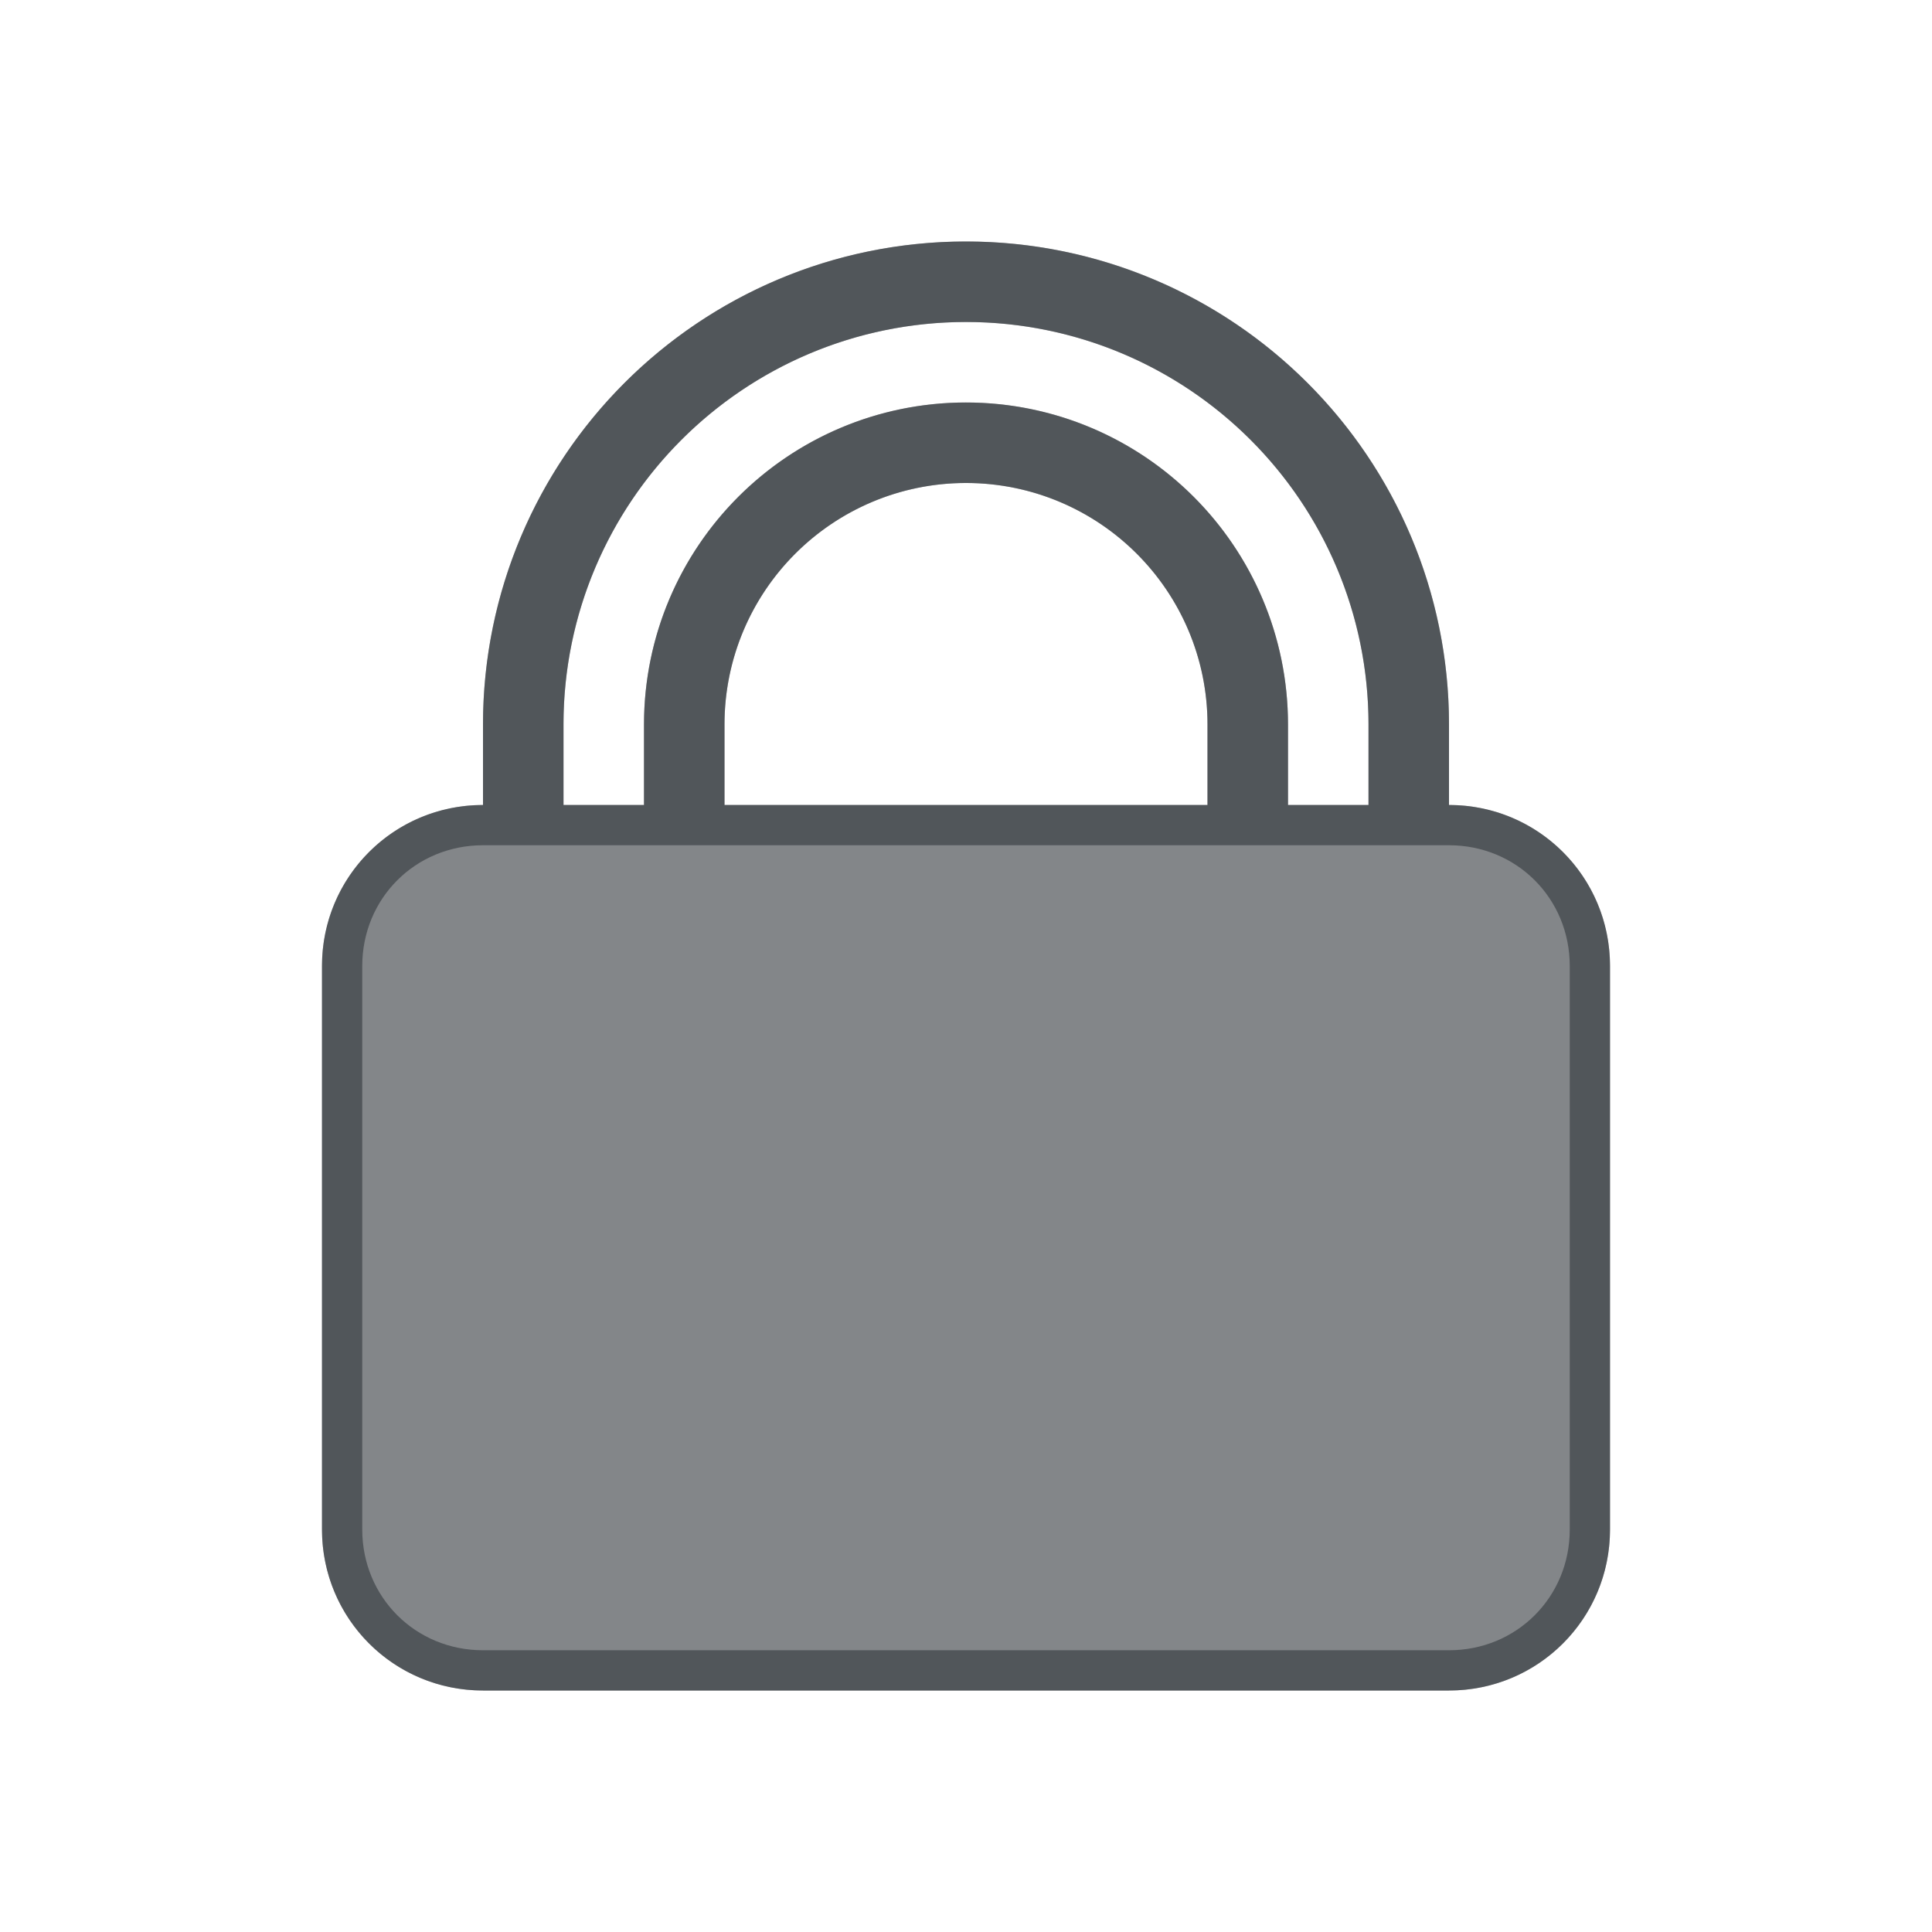 <?xml version="1.0" encoding="utf-8"?>
<svg height="24" version="1.1" viewBox="0 0 24 24" width="24" xmlns="http://www.w3.org/2000/svg" xmlns:svg="http://www.w3.org/2000/svg" xmlns:xlink="http://www.w3.org/1999/xlink">
 <namedview bordercolor="#666666" borderopacity="1.0" id="namedview-conformist" pagecolor="#ffffff" pageopacity="0.0" pageshadow="0" showgrid="true">
  <grid class="ColorScheme-Background" empspacing="4" fill="currentColor" opacity="0.6" type="xygrid"/>
 </namedview>
 <defs id="primary-definitions">
  <style class="ColorScheme-Background" fill="currentColor" opacity="0.6" type="text/css">
   .ColorScheme-Text           { color:#eff0f1; }
      .ColorScheme-Background     { color:#31363b; }
      .ColorScheme-Highlight      { color:#3daefd; }
      .ColorScheme-ViewBackground { color:#fcfcfc; }
      .ColorScheme-PositiveText   { color:#27ae60; }
      .ColorScheme-NeutralText    { color:#f67400; }
      .ColorScheme-NegativeText   { color:#da4453; }
  </style>
 </defs>
 <path class="ColorScheme-Background" d="M 12 3 A 6 6 0 0 0 6 9 L 6 10 C 4.892 10 4 10.892 4 12 L 4 19 C 4 20.108 4.892 21 6 21 L 18 21 C 19.108 21 20 20.108 20 19 L 20 12 C 20 10.892 19.108 10 18 10 L 18 9 A 6 6 0 0 0 12 3 z M 12 4 A 5 5 0 0 1 17 9 L 17 10 L 16 10 L 16 9 A 4 4 0 0 0 12 5 A 4 4 0 0 0 8 9 L 8 10 L 7 10 L 7 9 A 5 5 0 0 1 12 4 z M 12 6 A 3 3 0 0 1 15 9 L 15 10 L 9 10 L 9 9 A 3 3 0 0 1 12 6 z " fill="currentColor" opacity="0.6" paint-order="fill markers stroke" stop-color="#000000" stroke-linecap="round" stroke-linejoin="round"/>
 <path class="ColorScheme-Background" d="M 12,3 C 8.686,3 6,5.686 6,9 v 1 c -1.108,0 -2,0.892 -2,2 v 7 c 0,1.108 0.892,2 2,2 h 12 c 1.108,0 2,-0.892 2,-2 v -7 c 0,-1.108 -0.892,-2 -2,-2 V 9 C 18,5.686 15.314,3 12,3 Z m 0,1 c 2.761,0 5,2.239 5,5 v 1 H 16 V 9 C 16,6.791 14.209,5 12,5 9.791,5 8,6.791 8,9 v 1 H 7 V 9 C 7,6.239 9.239,4 12,4 Z m 0,2 c 1.657,0 3,1.343 3,3 v 1 H 9 V 9 C 9,7.343 10.343,6 12,6 Z m 6,4.5 c 0.84,0 1.5,0.66 1.5,1.5 v 7 c 0,0.84 -0.66,1.5 -1.5,1.5 H 6 C 5.16,20.5 4.5,19.84 4.5,19 v -7 c 0,-0.84 0.66,-1.5 1.5,-1.5 0.276,-2.8e-5 11.724,-2.8e-5 12,0 z" fill="currentColor" opacity="0.6" paint-order="fill markers stroke" stroke-linecap="round" stroke-linejoin="round"/>
</svg>